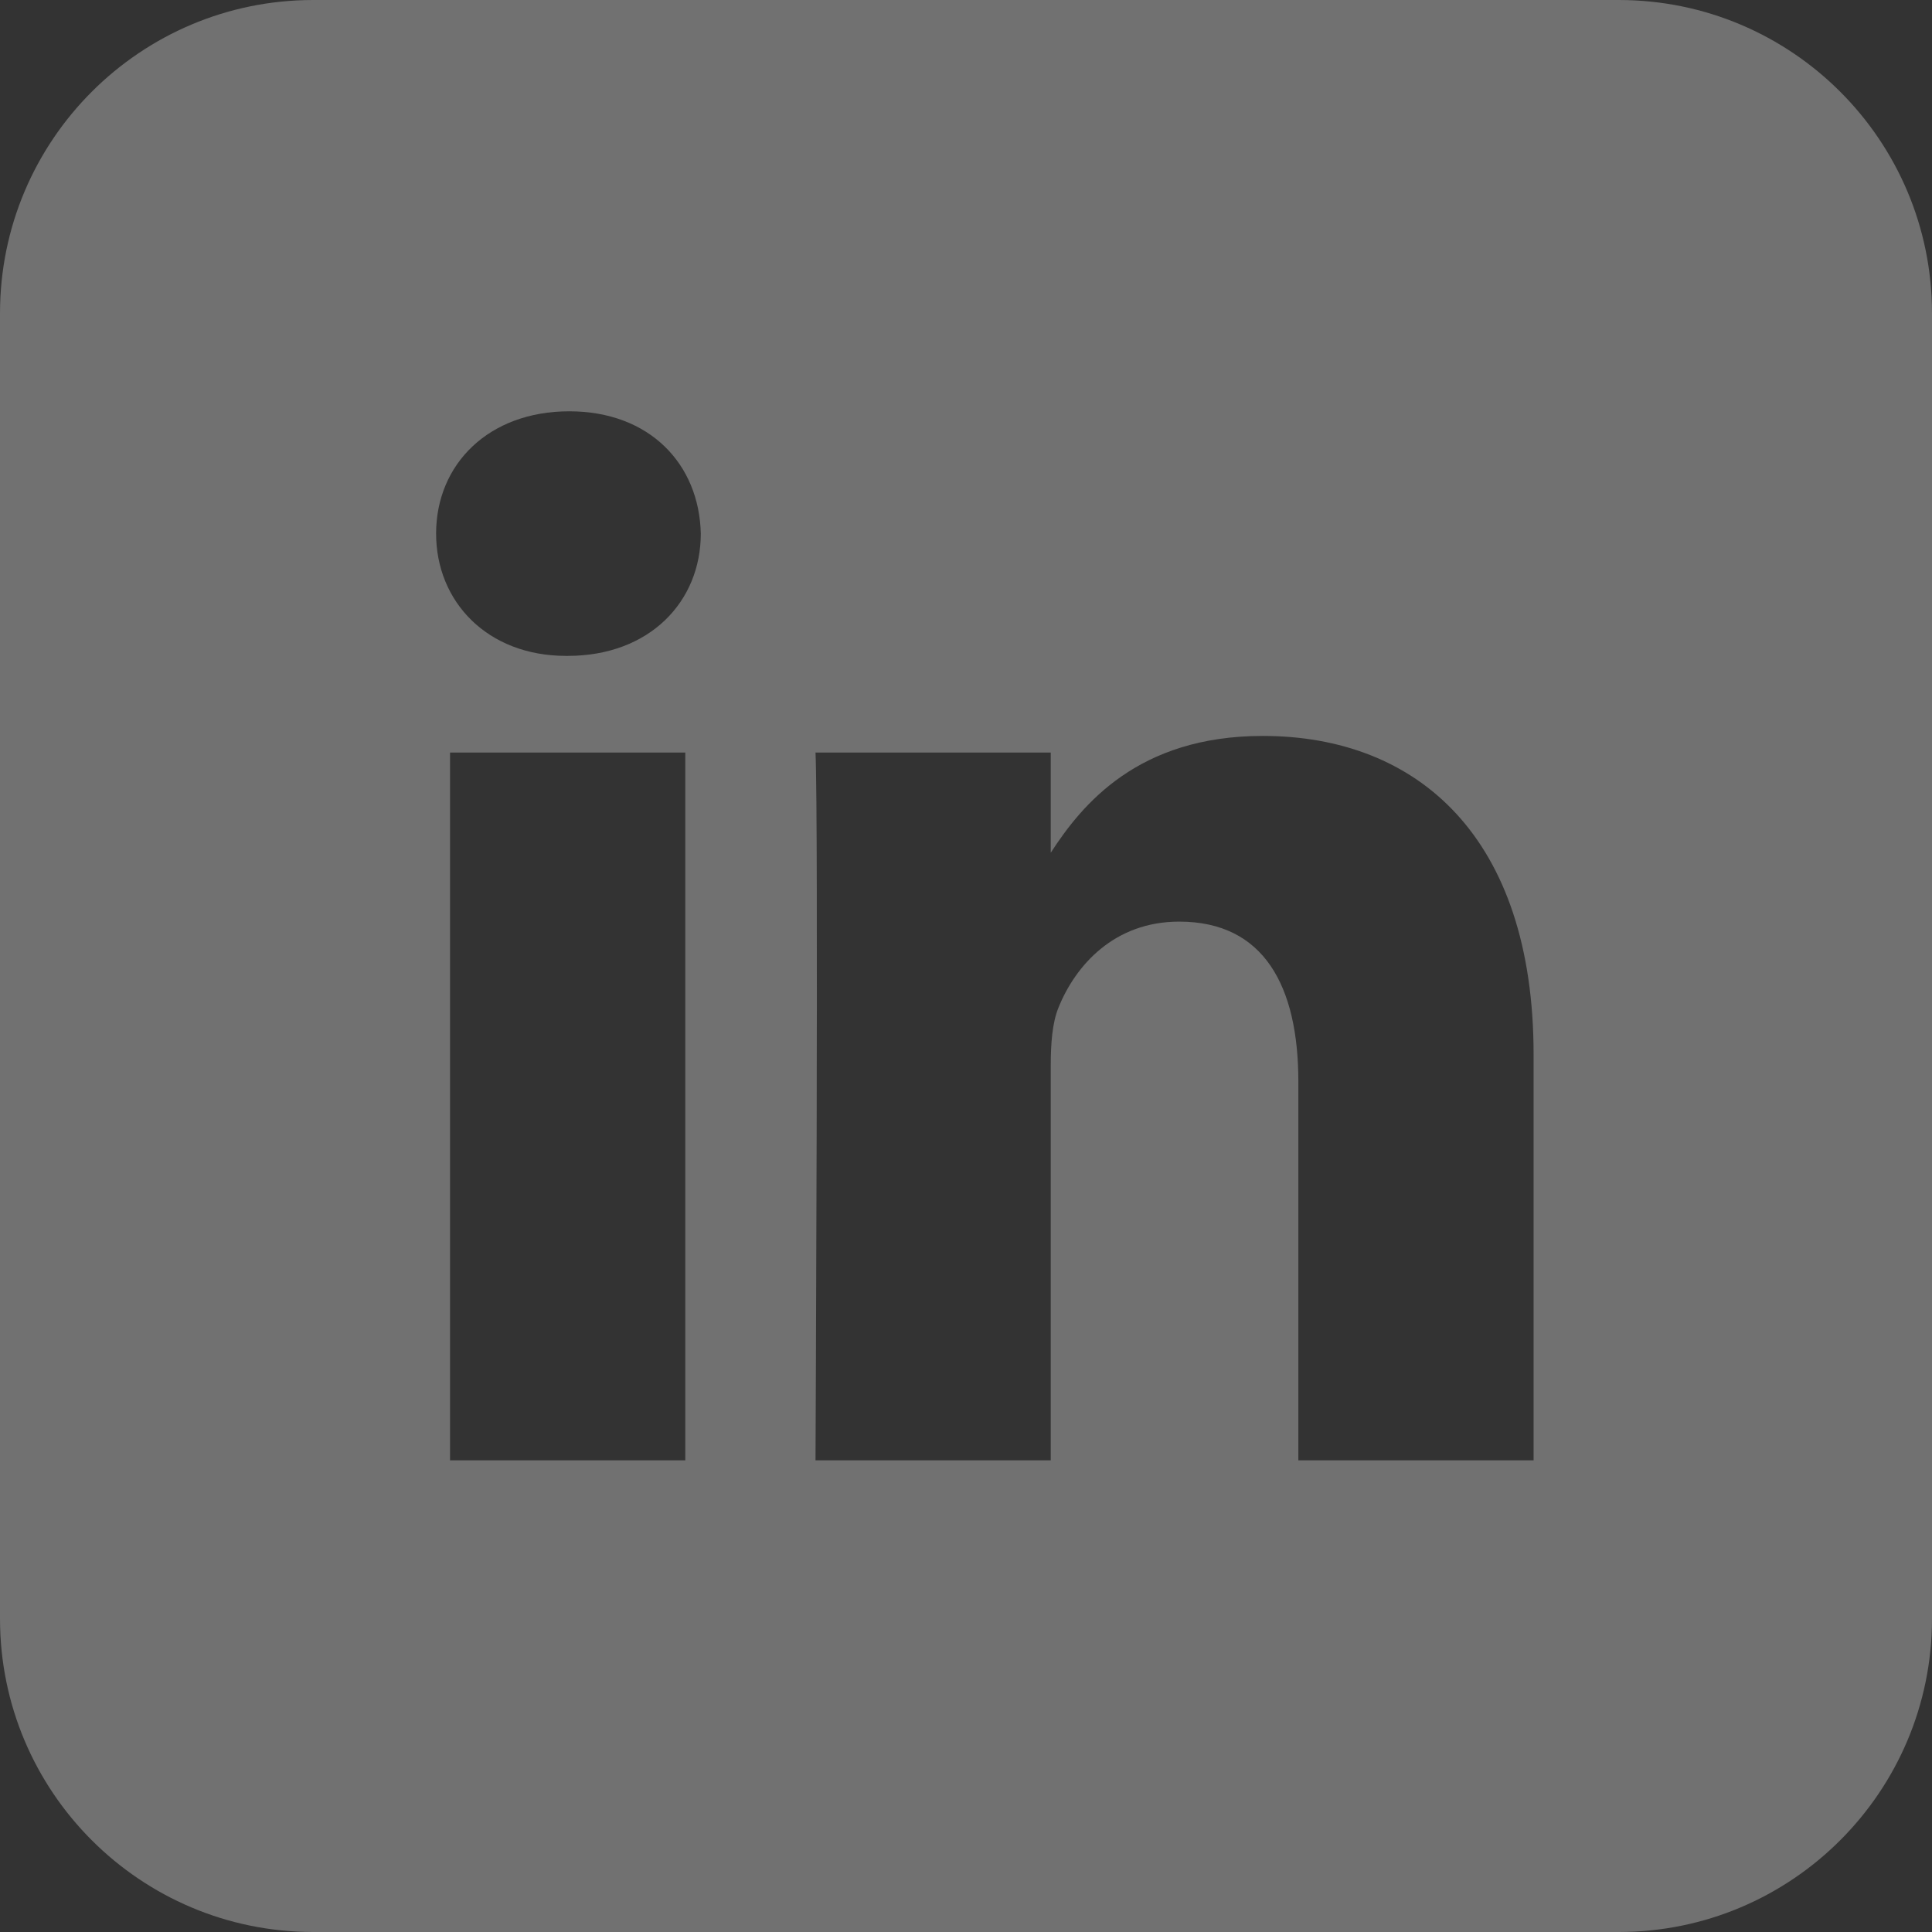 <svg width="37" height="37" viewBox="0 0 37 37" fill="none" xmlns="http://www.w3.org/2000/svg">
<rect x="0" y="0" width="37" height="37" fill="#333333" stroke="none"/>
<g opacity="0.6">
<path opacity="0.5" fill-rule="evenodd" clip-rule="evenodd" d="M6 0C2.686 0 0 2.686 0 6V31C0 34.314 2.686 37 6 37H31C34.314 37 37 34.314 37 31V6C37 2.686 34.314 0 31 0H6ZM8.619 27.967H13.124V14.412H8.619V27.967ZM10.871 12.561H10.842C9.33 12.561 8.352 11.52 8.352 10.219C8.352 8.889 9.36 7.877 10.901 7.877C12.443 7.877 13.391 8.889 13.421 10.219C13.421 11.52 12.443 12.561 10.871 12.561ZM24.865 27.967H29.37V20.194C29.37 16.031 27.148 14.094 24.183 14.094C21.793 14.094 20.722 15.407 20.123 16.331V14.412H15.618C15.677 15.683 15.618 27.967 15.618 27.967H20.123V20.397C20.123 19.992 20.152 19.587 20.271 19.297C20.597 18.488 21.338 17.65 22.583 17.65C24.213 17.65 24.865 18.893 24.865 20.715V27.967Z" fill="white"/>
</g>
</svg>
